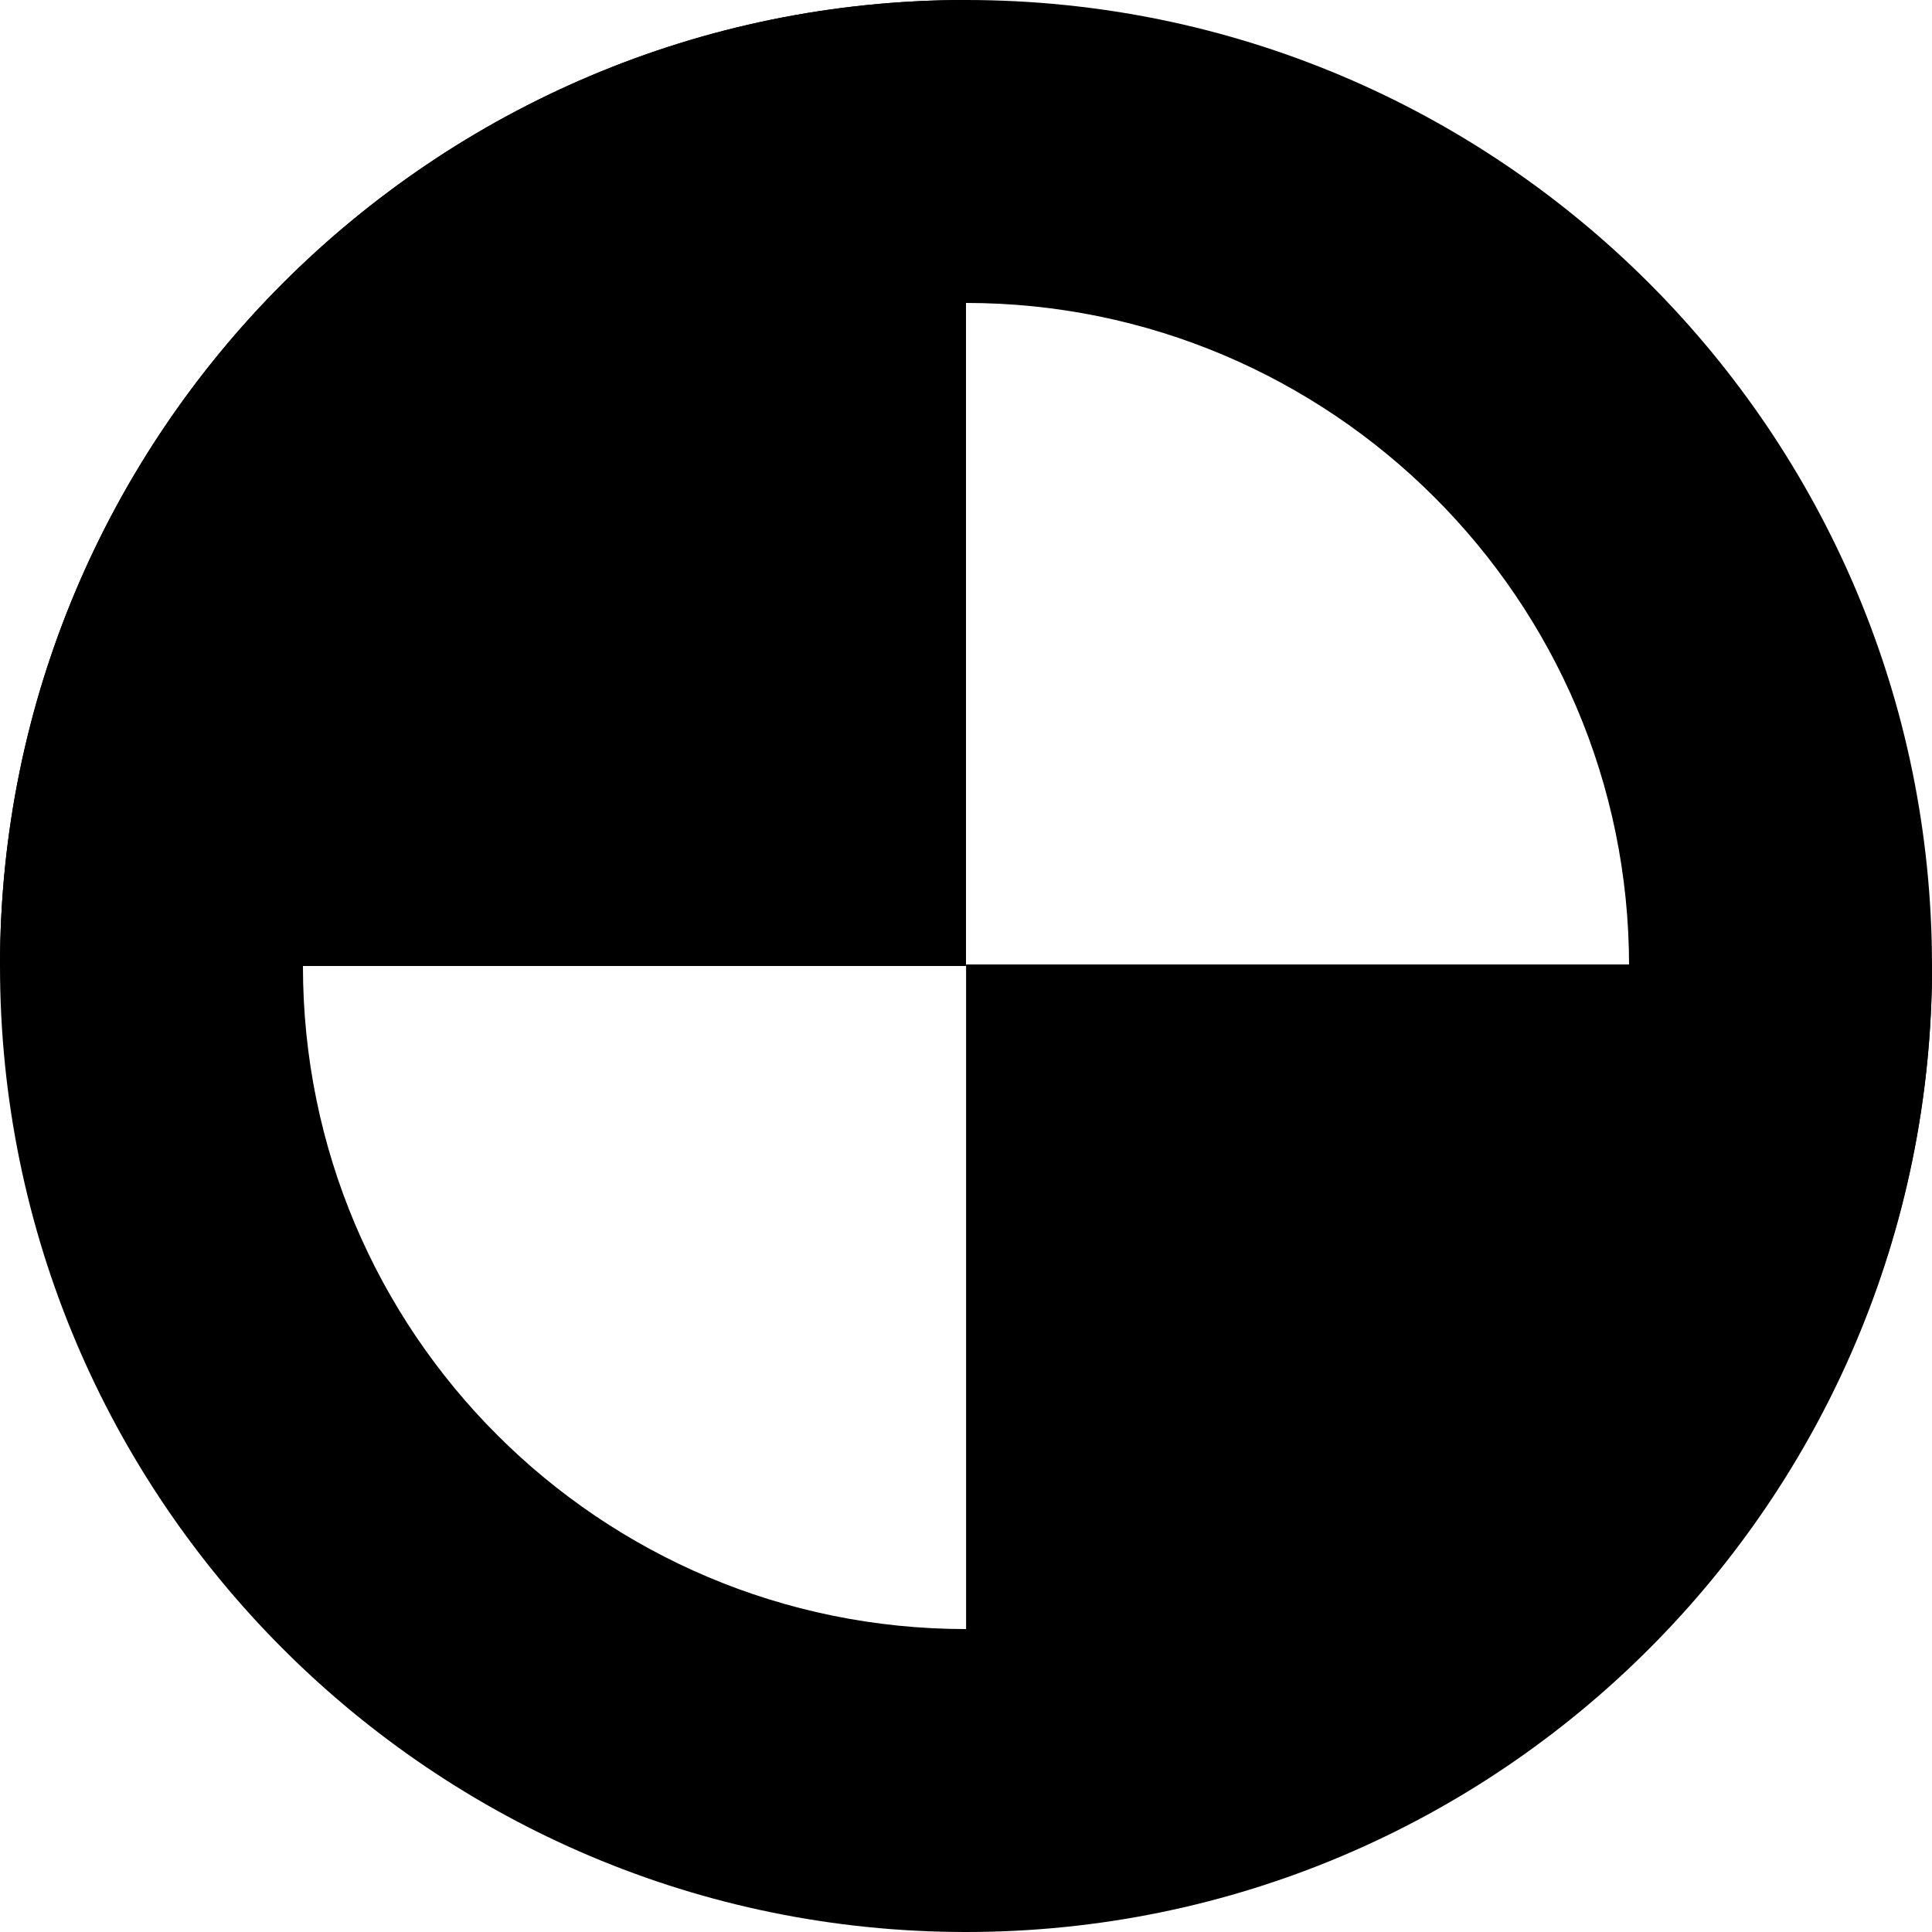 <svg width="20" height="20" viewBox="0 0 20 20" fill="none" xmlns="http://www.w3.org/2000/svg">
<path d="M10 3.136C13.776 3.136 16.864 6.208 16.864 10C16.864 13.792 13.792 16.864 10 16.864C6.208 16.864 3.136 13.792 3.136 10C3.136 6.208 6.208 3.136 10 3.136ZM10 0C4.48 0 0 4.48 0 10C0 15.52 4.48 20 10 20C15.52 20 20 15.52 20 10C20 4.48 15.52 0 10 0Z" fill="black"/>
<path d="M10 0C4.48 0 0 4.48 0 10H10V0Z" fill="black"/>
<path d="M10.001 19.984C15.521 19.984 20.001 15.504 20.001 9.984H10.001V19.984Z" fill="black"/>
</svg>
